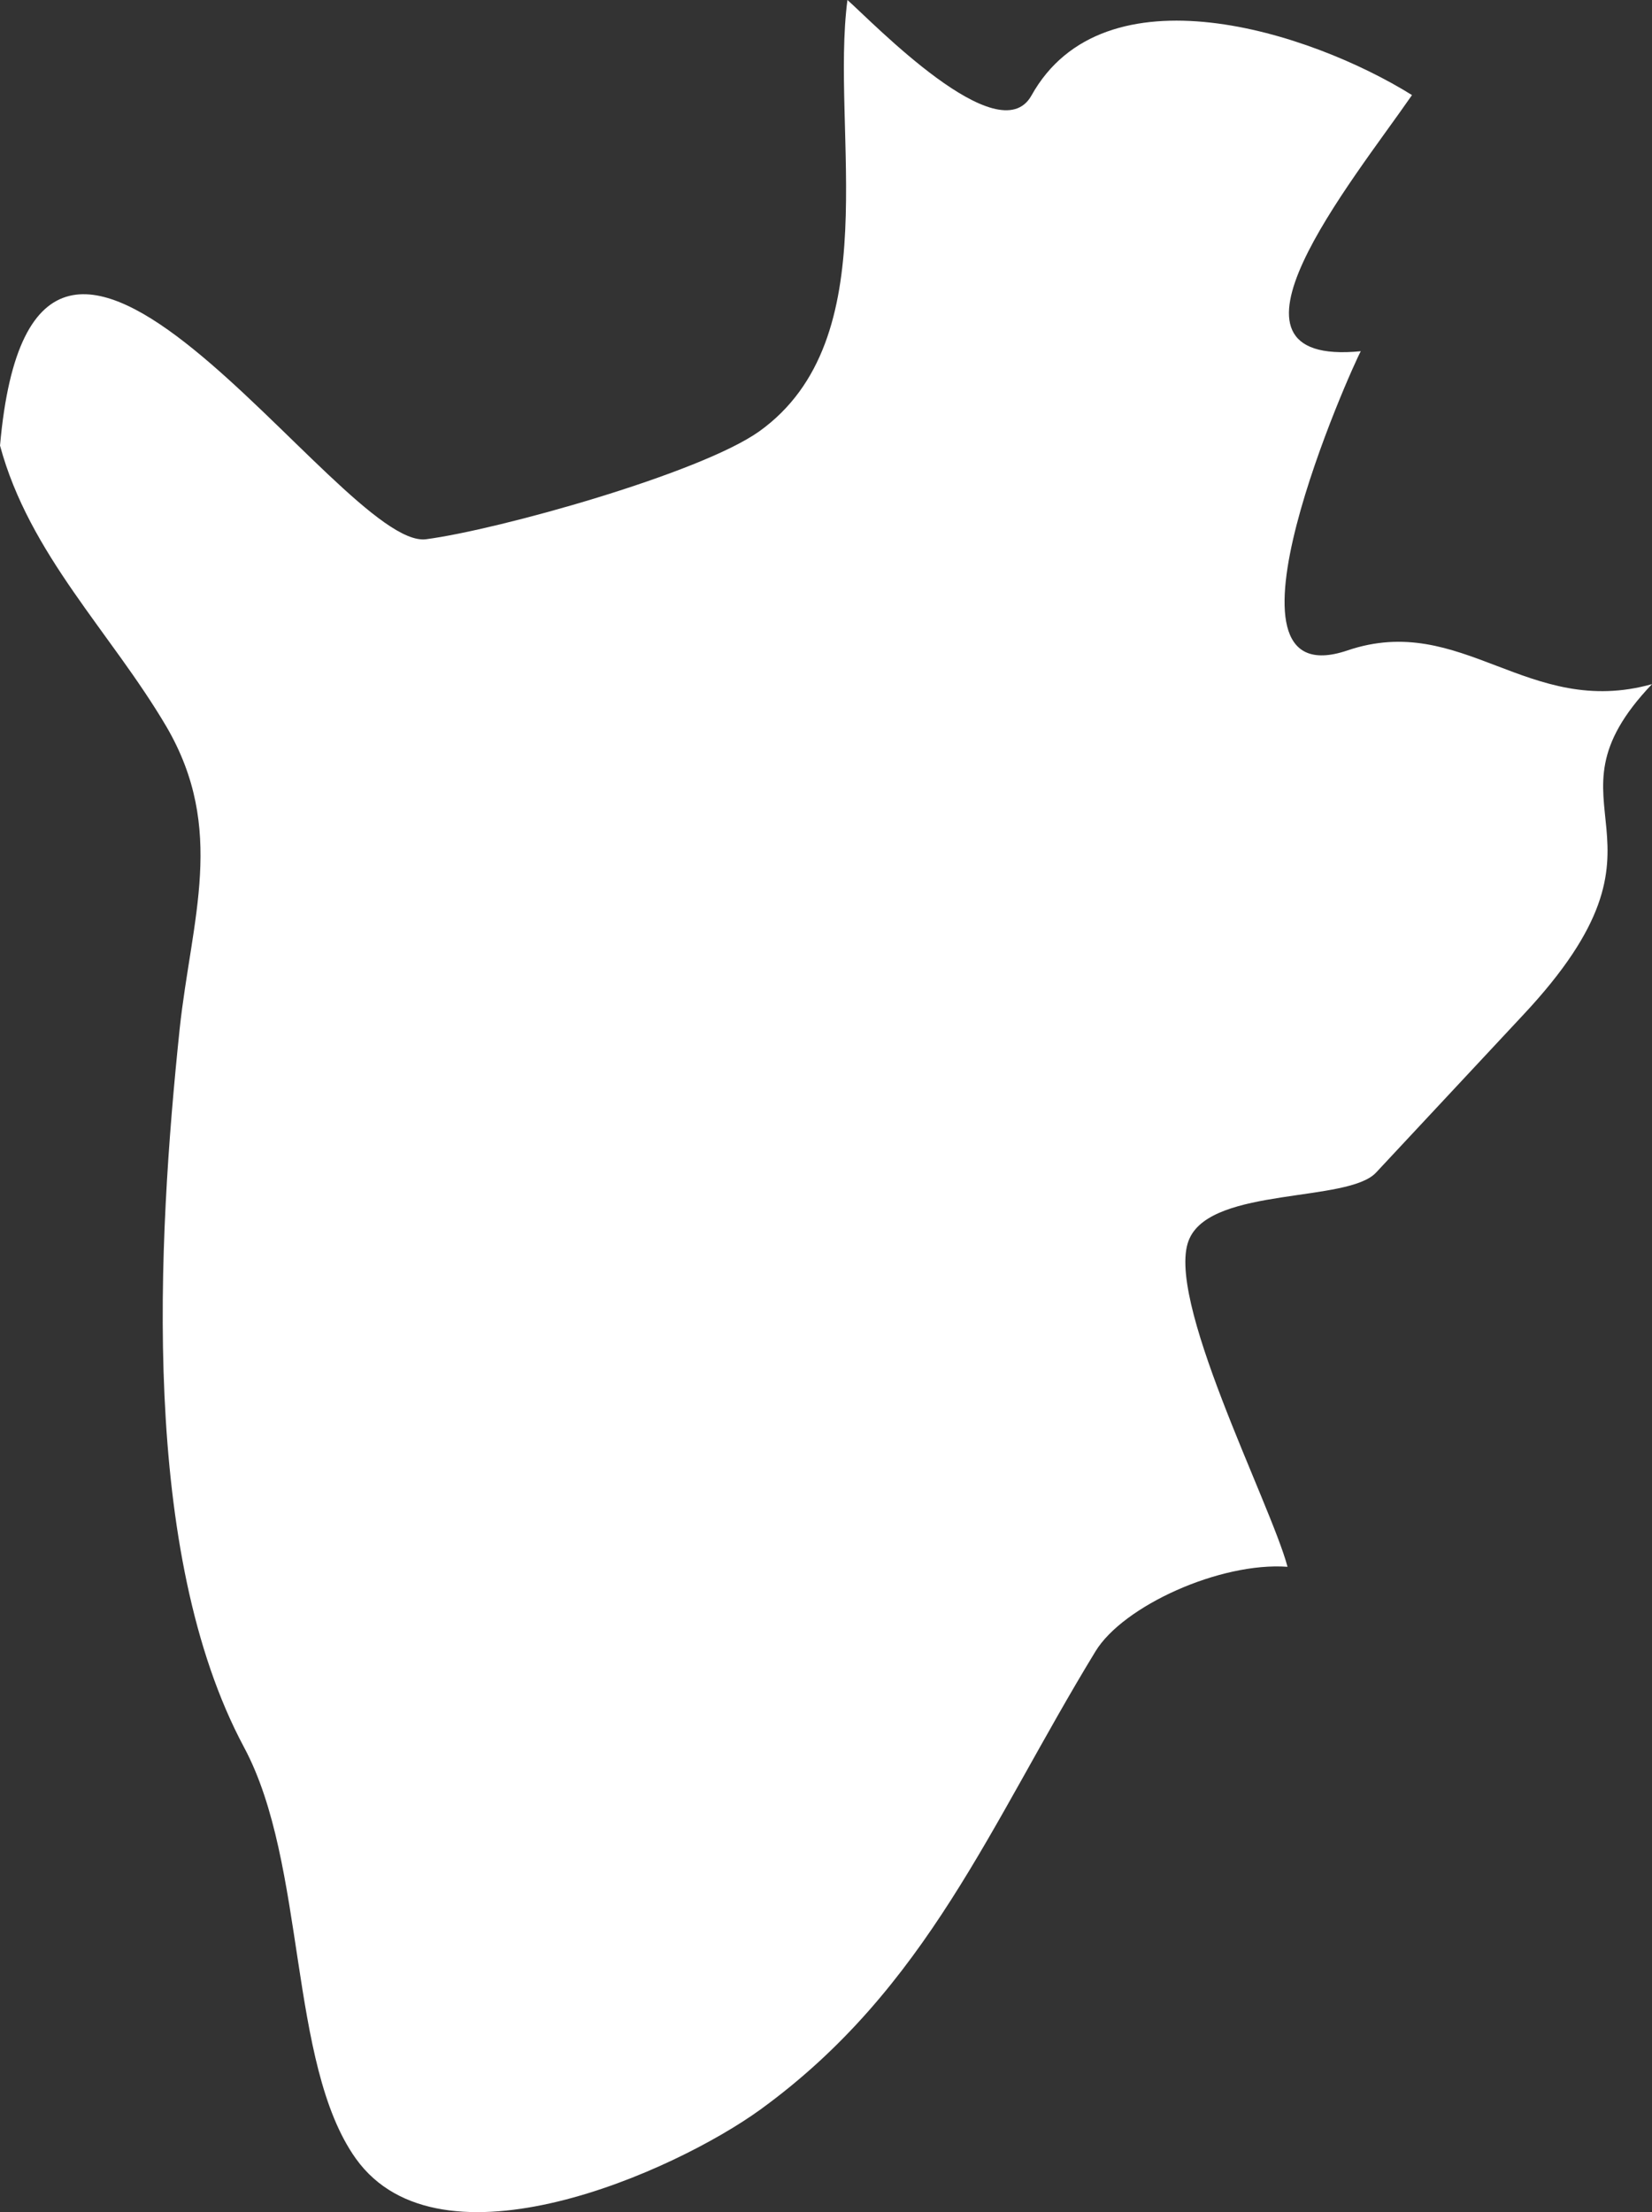 <?xml version="1.0" encoding="UTF-8" standalone="no"?>
<!-- Created with Inkscape (http://www.inkscape.org/) -->

<svg
   xmlns:dc="http://purl.org/dc/elements/1.1/"
   xmlns:cc="http://creativecommons.org/ns#"
   xmlns:rdf="http://www.w3.org/1999/02/22-rdf-syntax-ns#"
   xmlns:svg="http://www.w3.org/2000/svg"
   xmlns="http://www.w3.org/2000/svg"
   xmlns:sodipodi="http://sodipodi.sourceforge.net/DTD/sodipodi-0.dtd"
   xmlns:inkscape="http://www.inkscape.org/namespaces/inkscape"
   width="162.3mm"
   height="217.3mm"
   viewBox="0 0 162.3 217.3"
   version="1.1"
   id="svg7070"
   inkscape:version="0.92.4 (5da689c313, 2019-01-14)"
   sodipodi:docname="burundi.svg">
  <rect x="0" y="0" width="162.3" height="217.3" fill="#333333" stroke="none"/>
  <defs
     id="defs7064" />
  <sodipodi:namedview
     id="base"
     pagecolor="#ffffff"
     bordercolor="#666666"
     borderopacity="1.0"
     inkscape:pageopacity="0.0"
     inkscape:pageshadow="2"
     inkscape:zoom="7.9195959"
     inkscape:cx="3.8052914"
     inkscape:cy="-5.9276162"
     inkscape:document-units="mm"
     inkscape:current-layer="layer1"
     showgrid="false"
     inkscape:window-width="958"
     inkscape:window-height="1008"
     inkscape:window-x="-7"
     inkscape:window-y="0"
     inkscape:window-maximized="0" />
  <g
     inkscape:label="Layer 1"
     inkscape:groupmode="layer"
     id="layer1"
     transform="translate(-157.623,172.051)">
    <path
       inkscape:connector-curvature="0"
       style="fill:#ffffff;stroke-width:26.461"
       d="m 157.626,-128.29 c 3.411,-38.603 33.342,10.345 41.864,9.208 7.091,-0.93 26.886,-6.456 32.708,-10.583 12.675,-9.049 6.991,-29.448 8.681,-42.387 2.51,2.222 14.871,15.081 18.074,9.393 7.121,-12.806 27.362,-6.297 37.392,-0.053 -5.931,8.573 -20.879,26.723 -5.031,25.162 -0.8,1.402 -15.559,34.211 -1.32,29.395 11.299,-3.836 17.73,6.72 29.929,3.307 -11.776,12.356 4.071,14.684 -12.702,32.544 l -14.422,15.452 c -2.78,2.937 -15.931,1.402 -18.286,6.403 -2.7,5.53 7.941,26.035 9.602,32.306 -6.611,-0.48 -16.143,3.836 -18.868,8.308 C 254.873,7.179 248.76,23.239 232.327,35.172 223.966,41.231 200.889,51.603 192.58,39.987 185.909,30.621 187.769,11.094 181.598,-0.415 171.383,-19.492 173.077,-49.972 175.277,-71.006 c 1.16,-10.795 4.581,-19.579 -1.3,-29.66 -5.451,-9.26 -13.469,-16.907 -16.354,-27.623 z"
       id="bi" />
  </g>
</svg>
